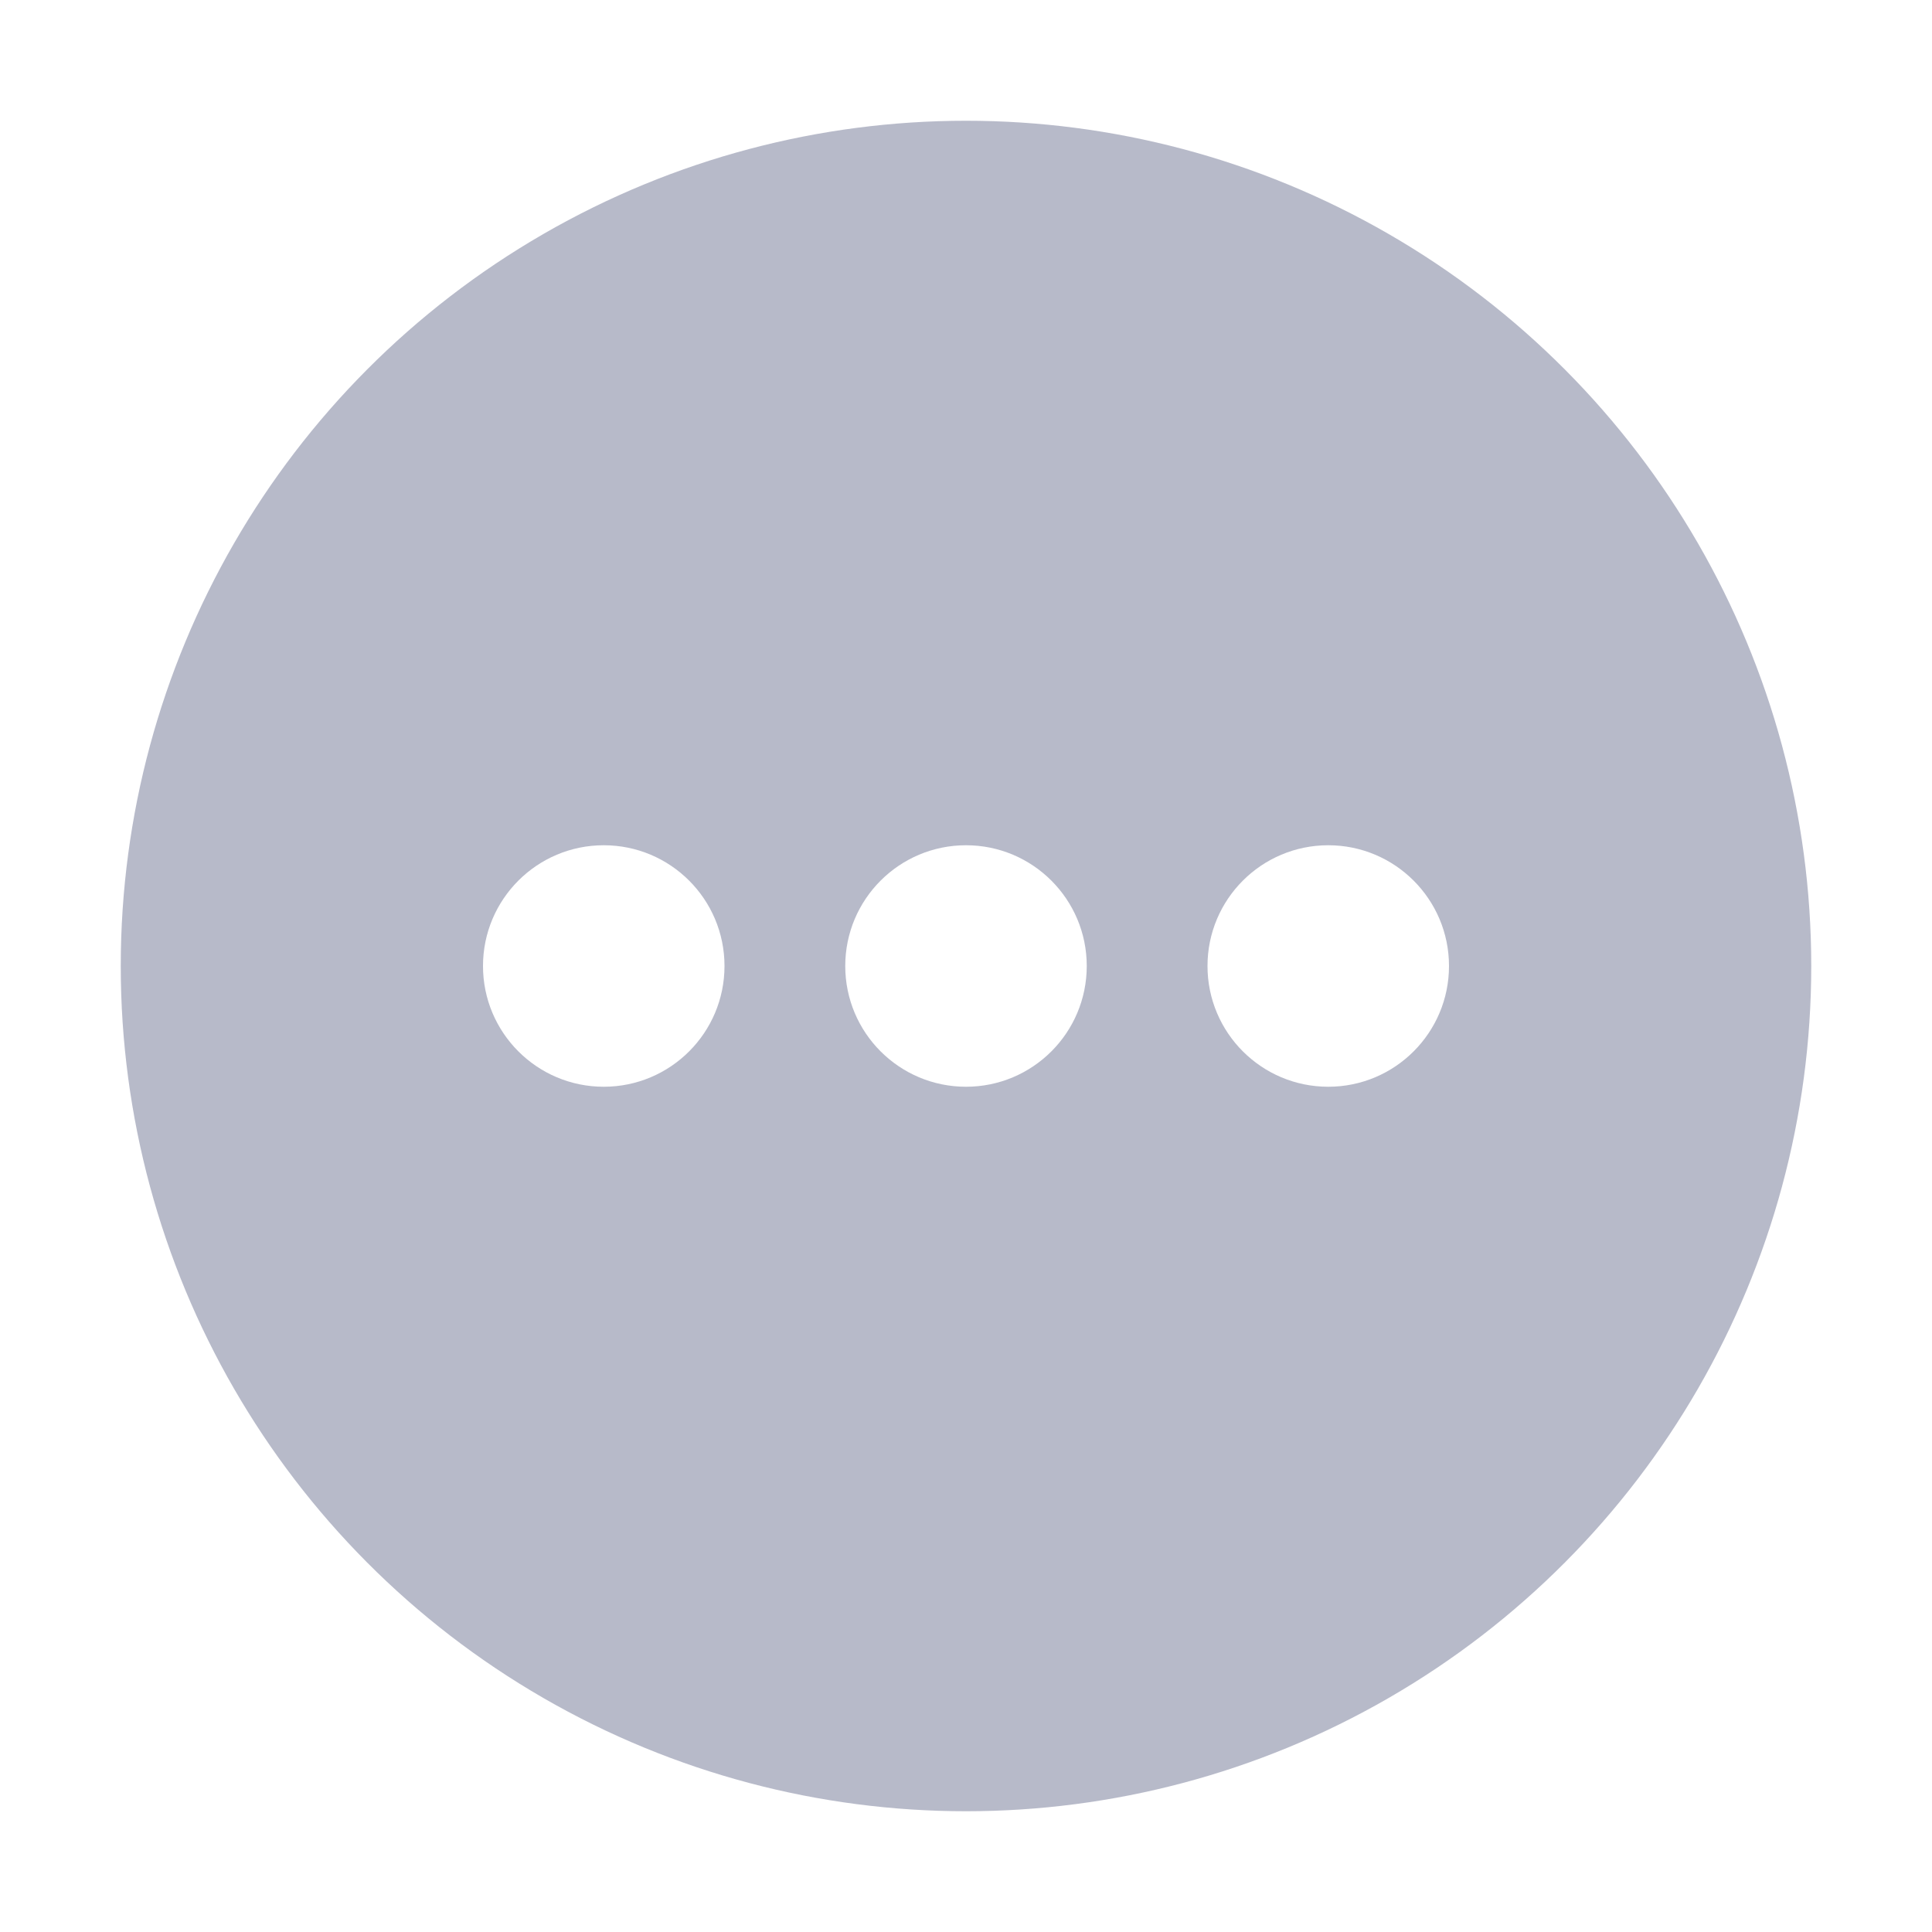 <svg width="32" height="32" viewBox="0 0 32 32" fill="none" xmlns="http://www.w3.org/2000/svg">
    <g filter="url(#filter0_b)">
        <g opacity="0.3" filter="url(#filter1_b)">
            <circle cx="16" cy="16" r="14" fill="#0F174B"/>
        </g>
        <circle cx="16" cy="16" r="2" fill="white"/>
        <circle cx="10" cy="16" r="2" fill="white"/>
        <circle cx="22" cy="16" r="2" fill="white"/>
    </g>
    <defs>
        <filter id="filter0_b" x="-5" y="-5" width="42" height="42" filterUnits="userSpaceOnUse" color-interpolation-filters="sRGB">
            <feFlood flood-opacity="0" result="BackgroundImageFix"/>
            <feGaussianBlur in="BackgroundImage" stdDeviation="2.5"/>
            <feComposite in2="SourceAlpha" operator="in" result="effect1_backgroundBlur"/>
            <feBlend mode="normal" in="SourceGraphic" in2="effect1_backgroundBlur" result="shape"/>
        </filter>
        <filter id="filter1_b" x="-38" y="-38" width="108" height="108" filterUnits="userSpaceOnUse" color-interpolation-filters="sRGB">
            <feFlood flood-opacity="0" result="BackgroundImageFix"/>
            <feGaussianBlur in="BackgroundImage" stdDeviation="20"/>
            <feComposite in2="SourceAlpha" operator="in" result="effect1_backgroundBlur"/>
            <feBlend mode="normal" in="SourceGraphic" in2="effect1_backgroundBlur" result="shape"/>
        </filter>
    </defs>
</svg>
